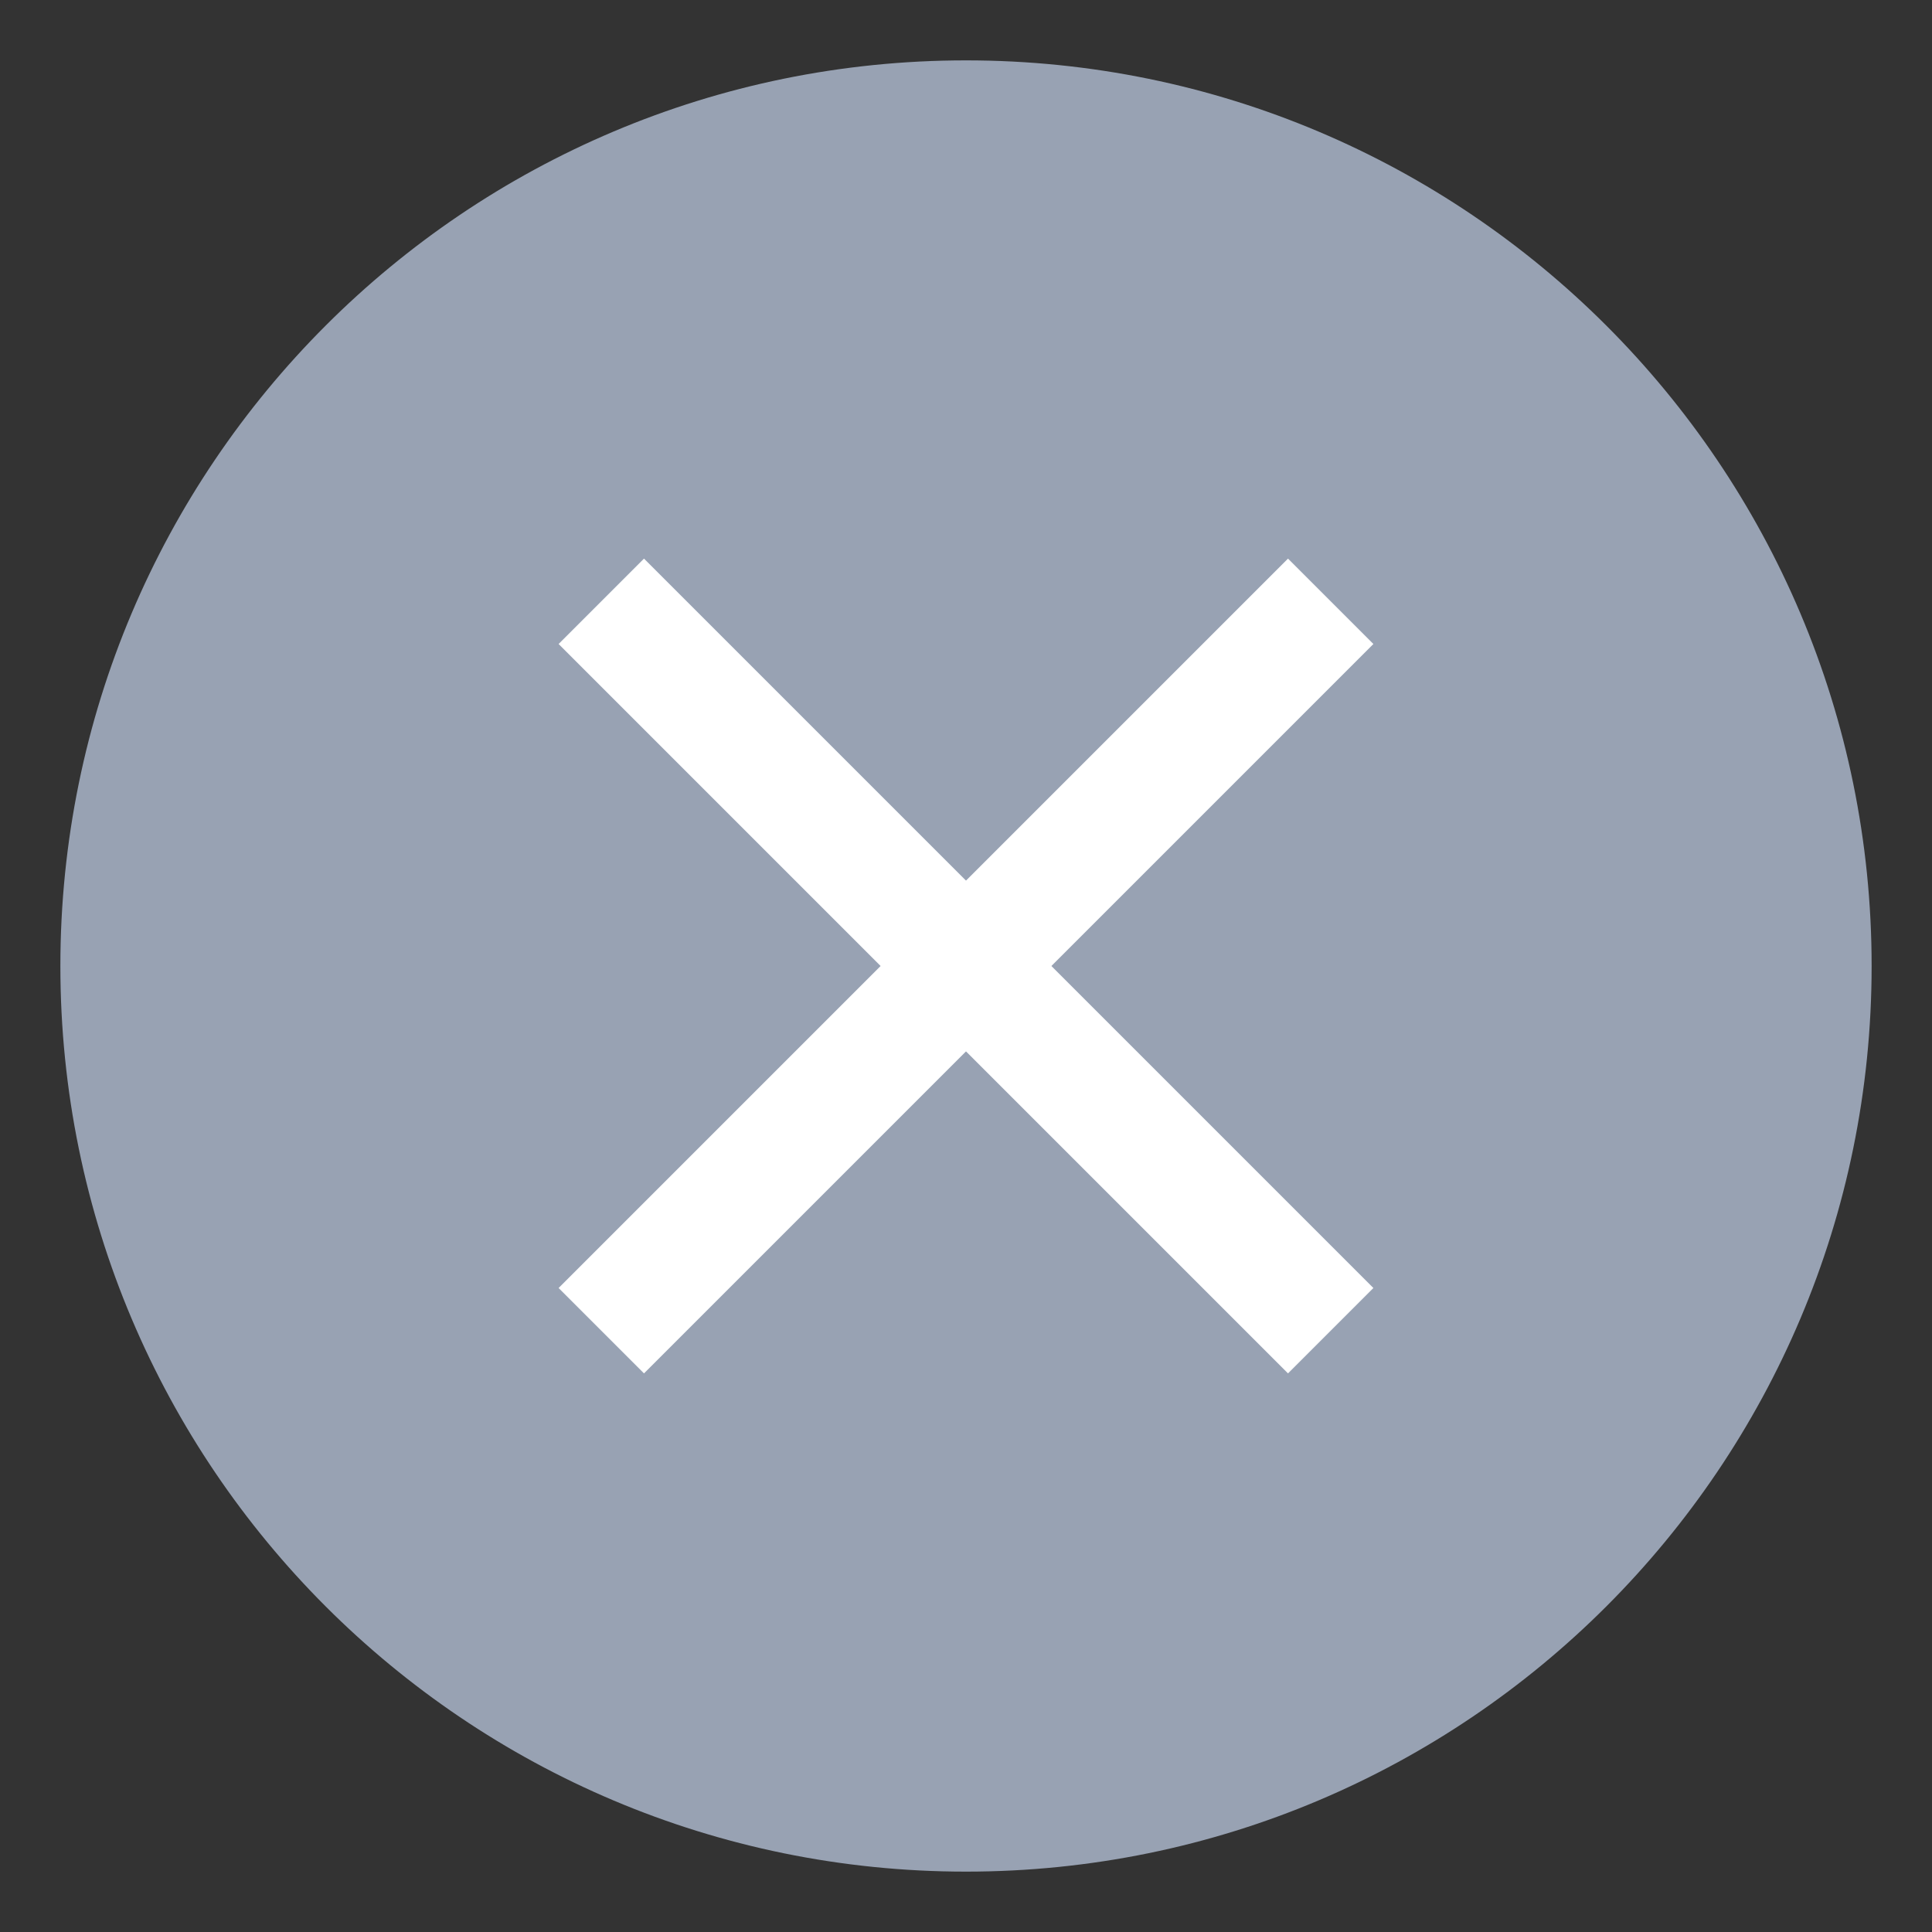 <svg width="24" height="24" viewBox="0 0 24 24" fill="none" xmlns="http://www.w3.org/2000/svg">
<rect x="0" y="0" width="24" height="24" fill="#333333" stroke="none"/>
<path d="M12 1.5C6.201 1.5 1.5 6.201 1.5 12C1.5 17.799 6.201 22.5 12 22.5C17.799 22.5 22.5 17.799 22.5 12C22.5 6.201 17.799 1.5 12 1.5Z" fill="#98A2B3" stroke="#98A2B3" stroke-width="1.5" stroke-linecap="round" stroke-linejoin="round"/>
<path d="M8 16L16 8" stroke="white" stroke-width="1.5" stroke-linecap="square" stroke-linejoin="round"/>
<path d="M8 8L16 16" stroke="white" stroke-width="1.5" stroke-linecap="square" stroke-linejoin="round"/>
</svg>
